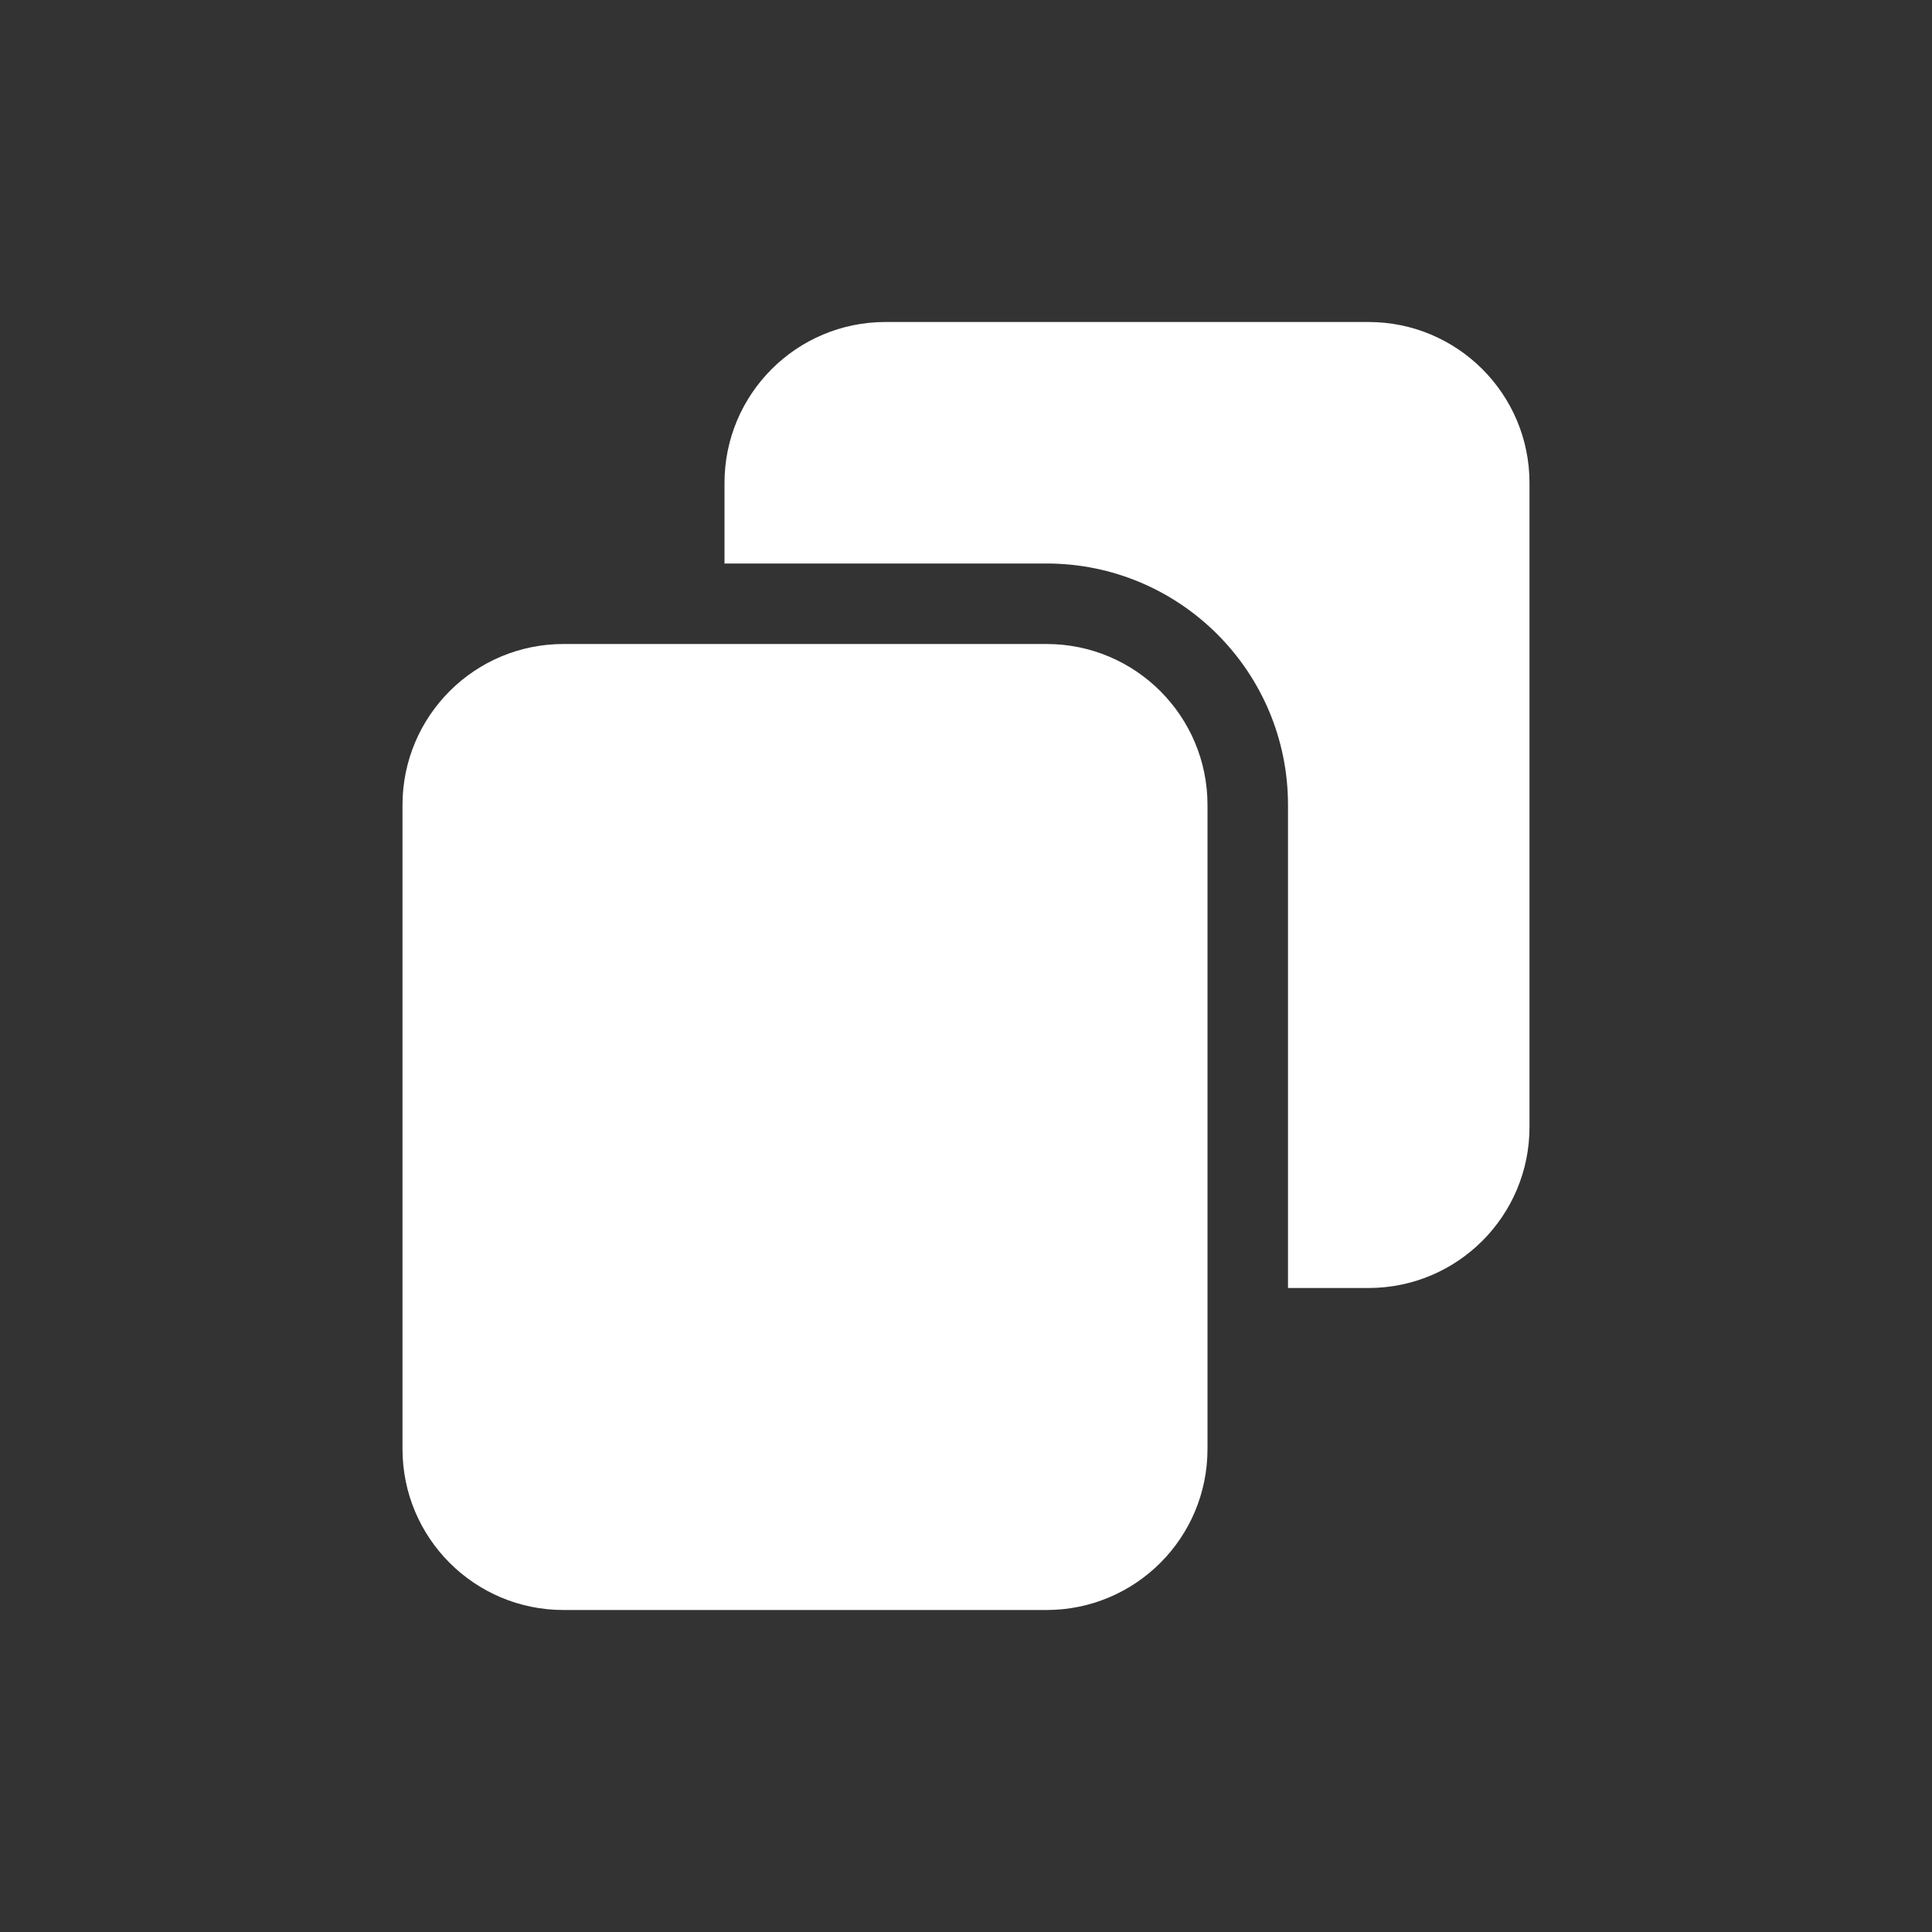 <svg width="24" height="24" viewBox="0 0 24 24" fill="white" xmlns="http://www.w3.org/2000/svg">
  <rect x="0" y="0" width="24" height="24" fill="#333333" stroke="none"/>
  <path
    fill-rule="evenodd"
    clip-rule="evenodd"
    d="M9 6C9 4.895 9.895 4 11 4H17C18.105 4 19 4.895 19 6V14C19 15.105 18.105 16 17 16H16V10C16 8.343 14.657 7 13 7H9V6ZM7 8C5.895 8 5 8.895 5 10V18C5 19.105 5.895 20 7 20H13C14.105 20 15 19.105 15 18V10C15 8.895 14.105 8 13 8H7Z"
  />
</svg>
